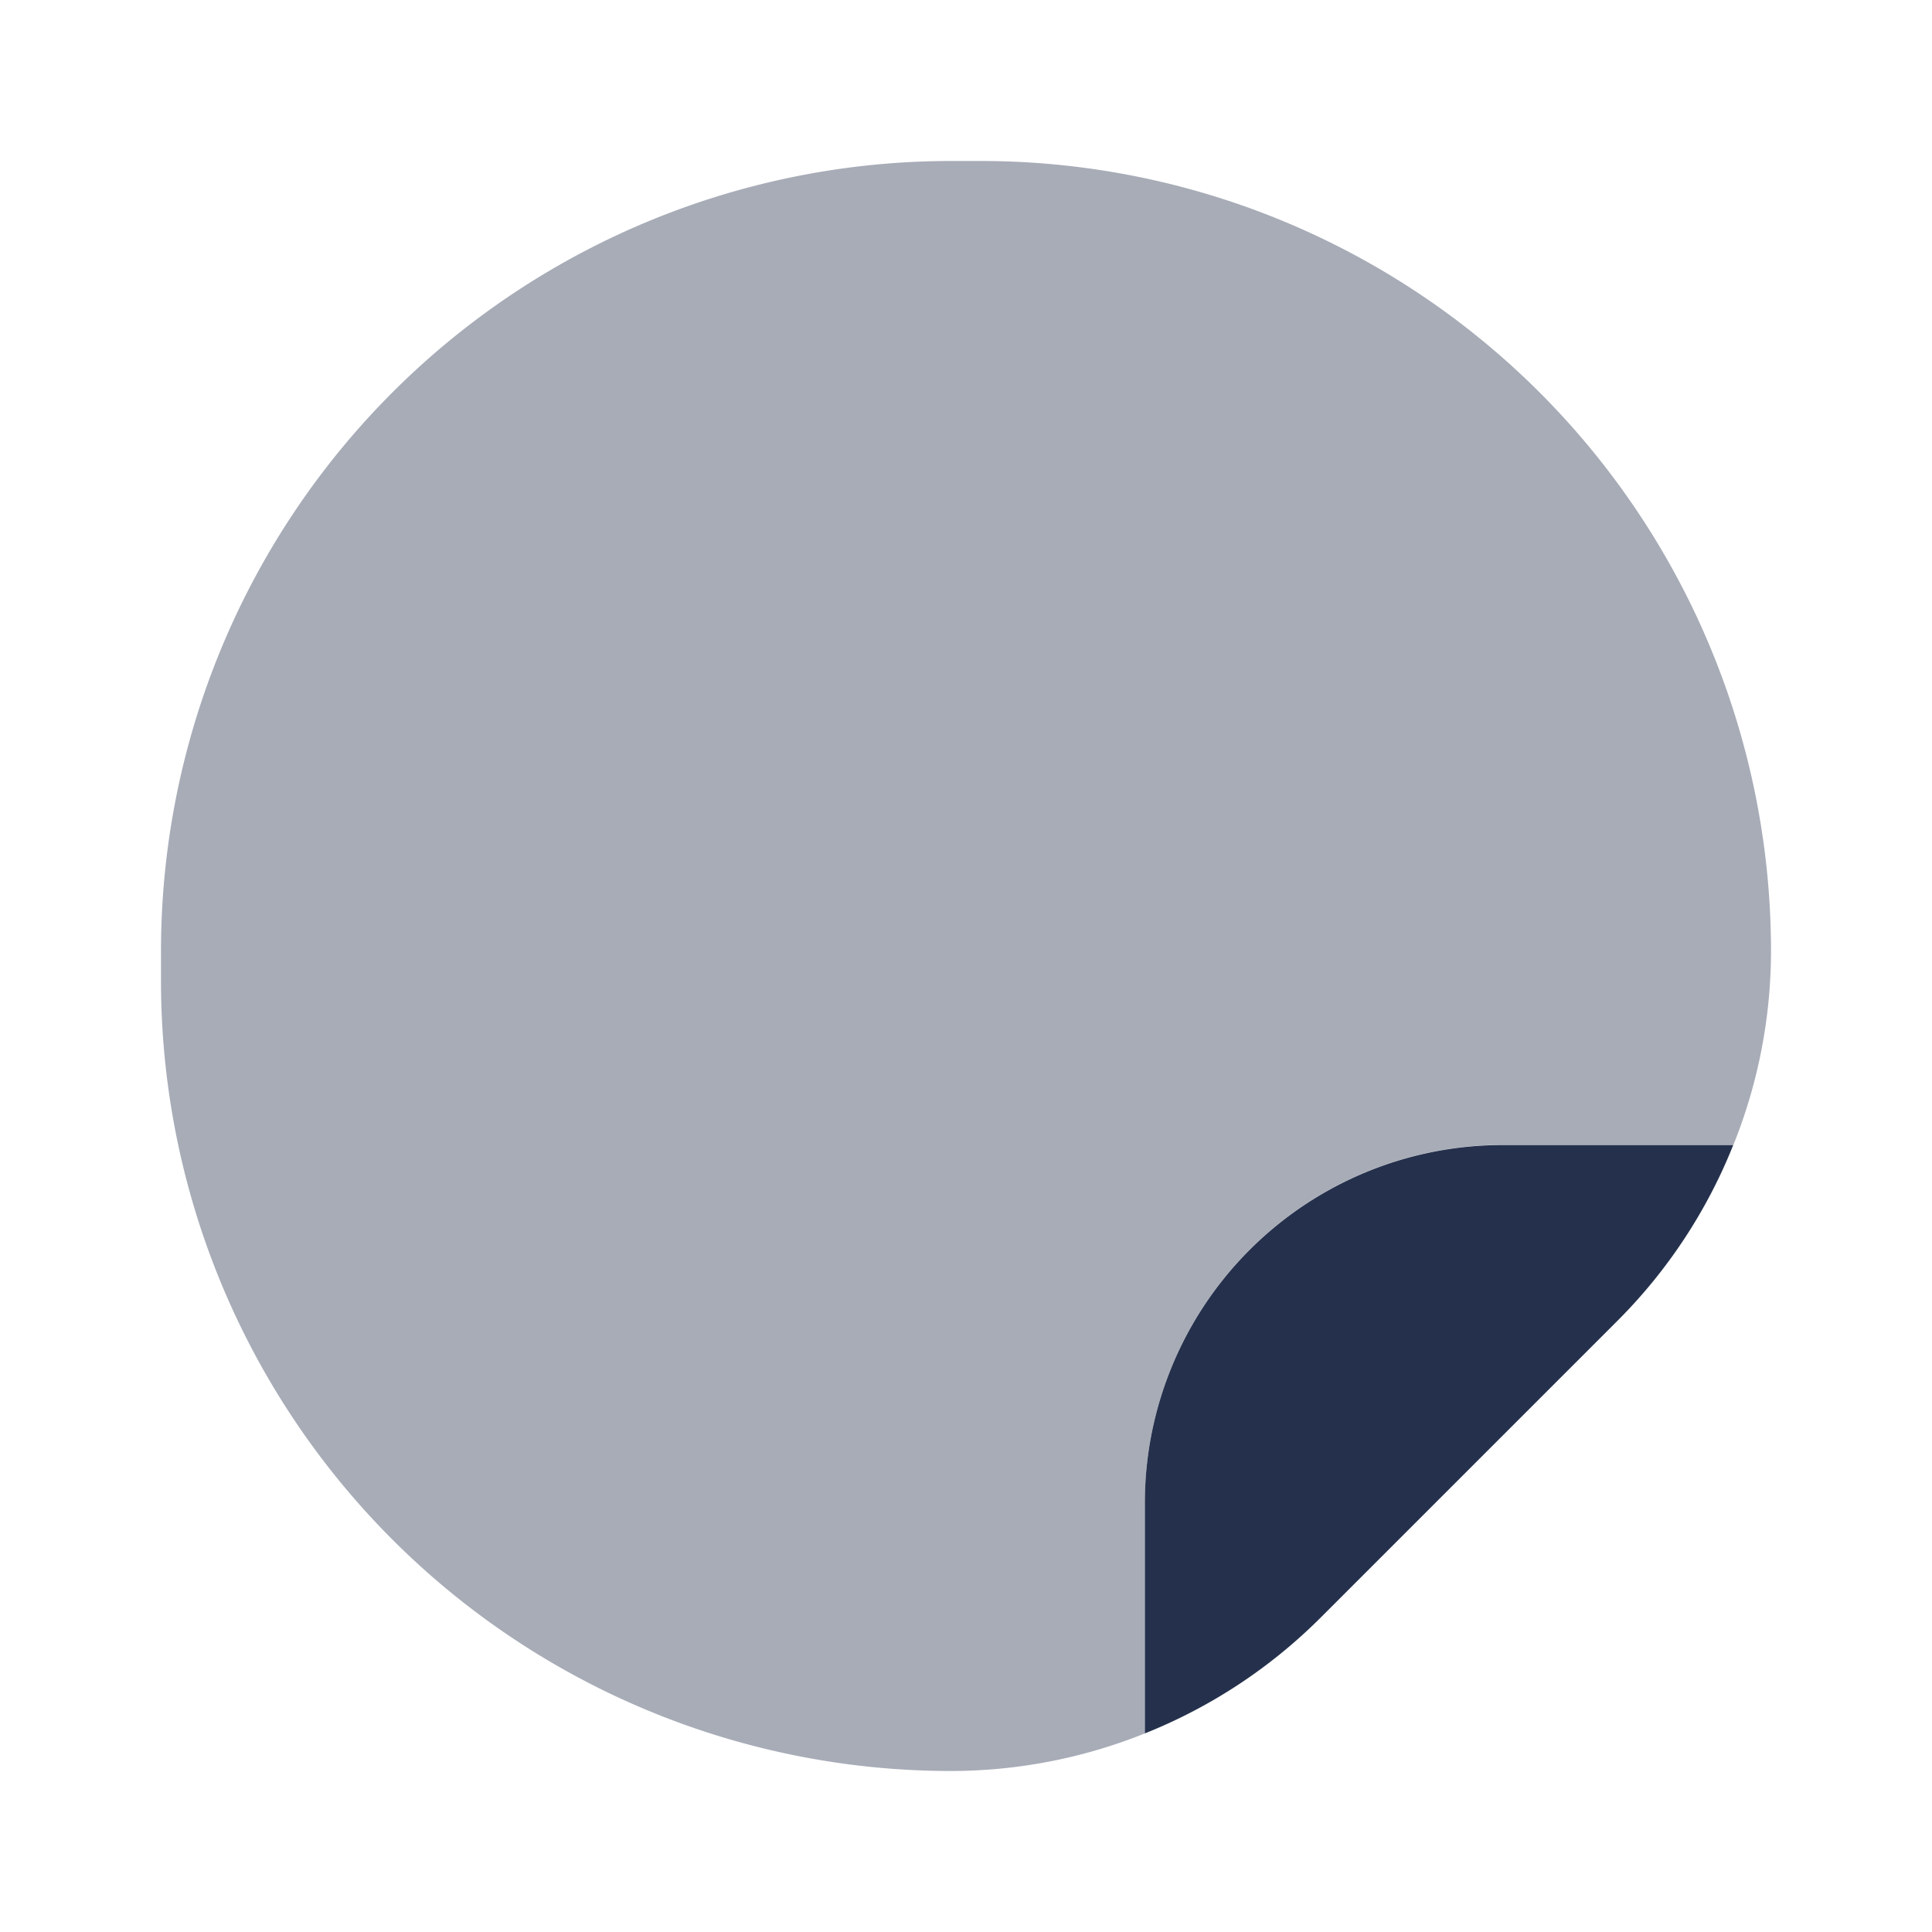 <svg id="Layer" xmlns="http://www.w3.org/2000/svg" viewBox="0 0 24 24">
    <defs>
        <style>.cls-1,.cls-2{fill:#25314c;}.cls-1{opacity:0.4;}</style>
    </defs>
    <g id="sticky-note-circle">
        <path class="cls-1"     d="M22,11.815A9.815,9.815,0,0,0,12.185,2h-.37A9.815,9.815,0,0,0,2,11.815v.37A9.815,9.815,0,0,0,11.815,22h0a6.467,6.467,0,0,0,2.407-.467V18.667a4.445,4.445,0,0,1,4.445-4.445h2.866A6.467,6.467,0,0,0,22,11.815Z"/>
        <path class="cls-2"     d="M14.222,18.667v2.866A6.492,6.492,0,0,0,16.4,20.1l3.7-3.7a6.478,6.478,0,0,0,1.431-2.176H18.667A4.445,4.445,0,0,0,14.222,18.667Z"/>
    </g>
</svg>
